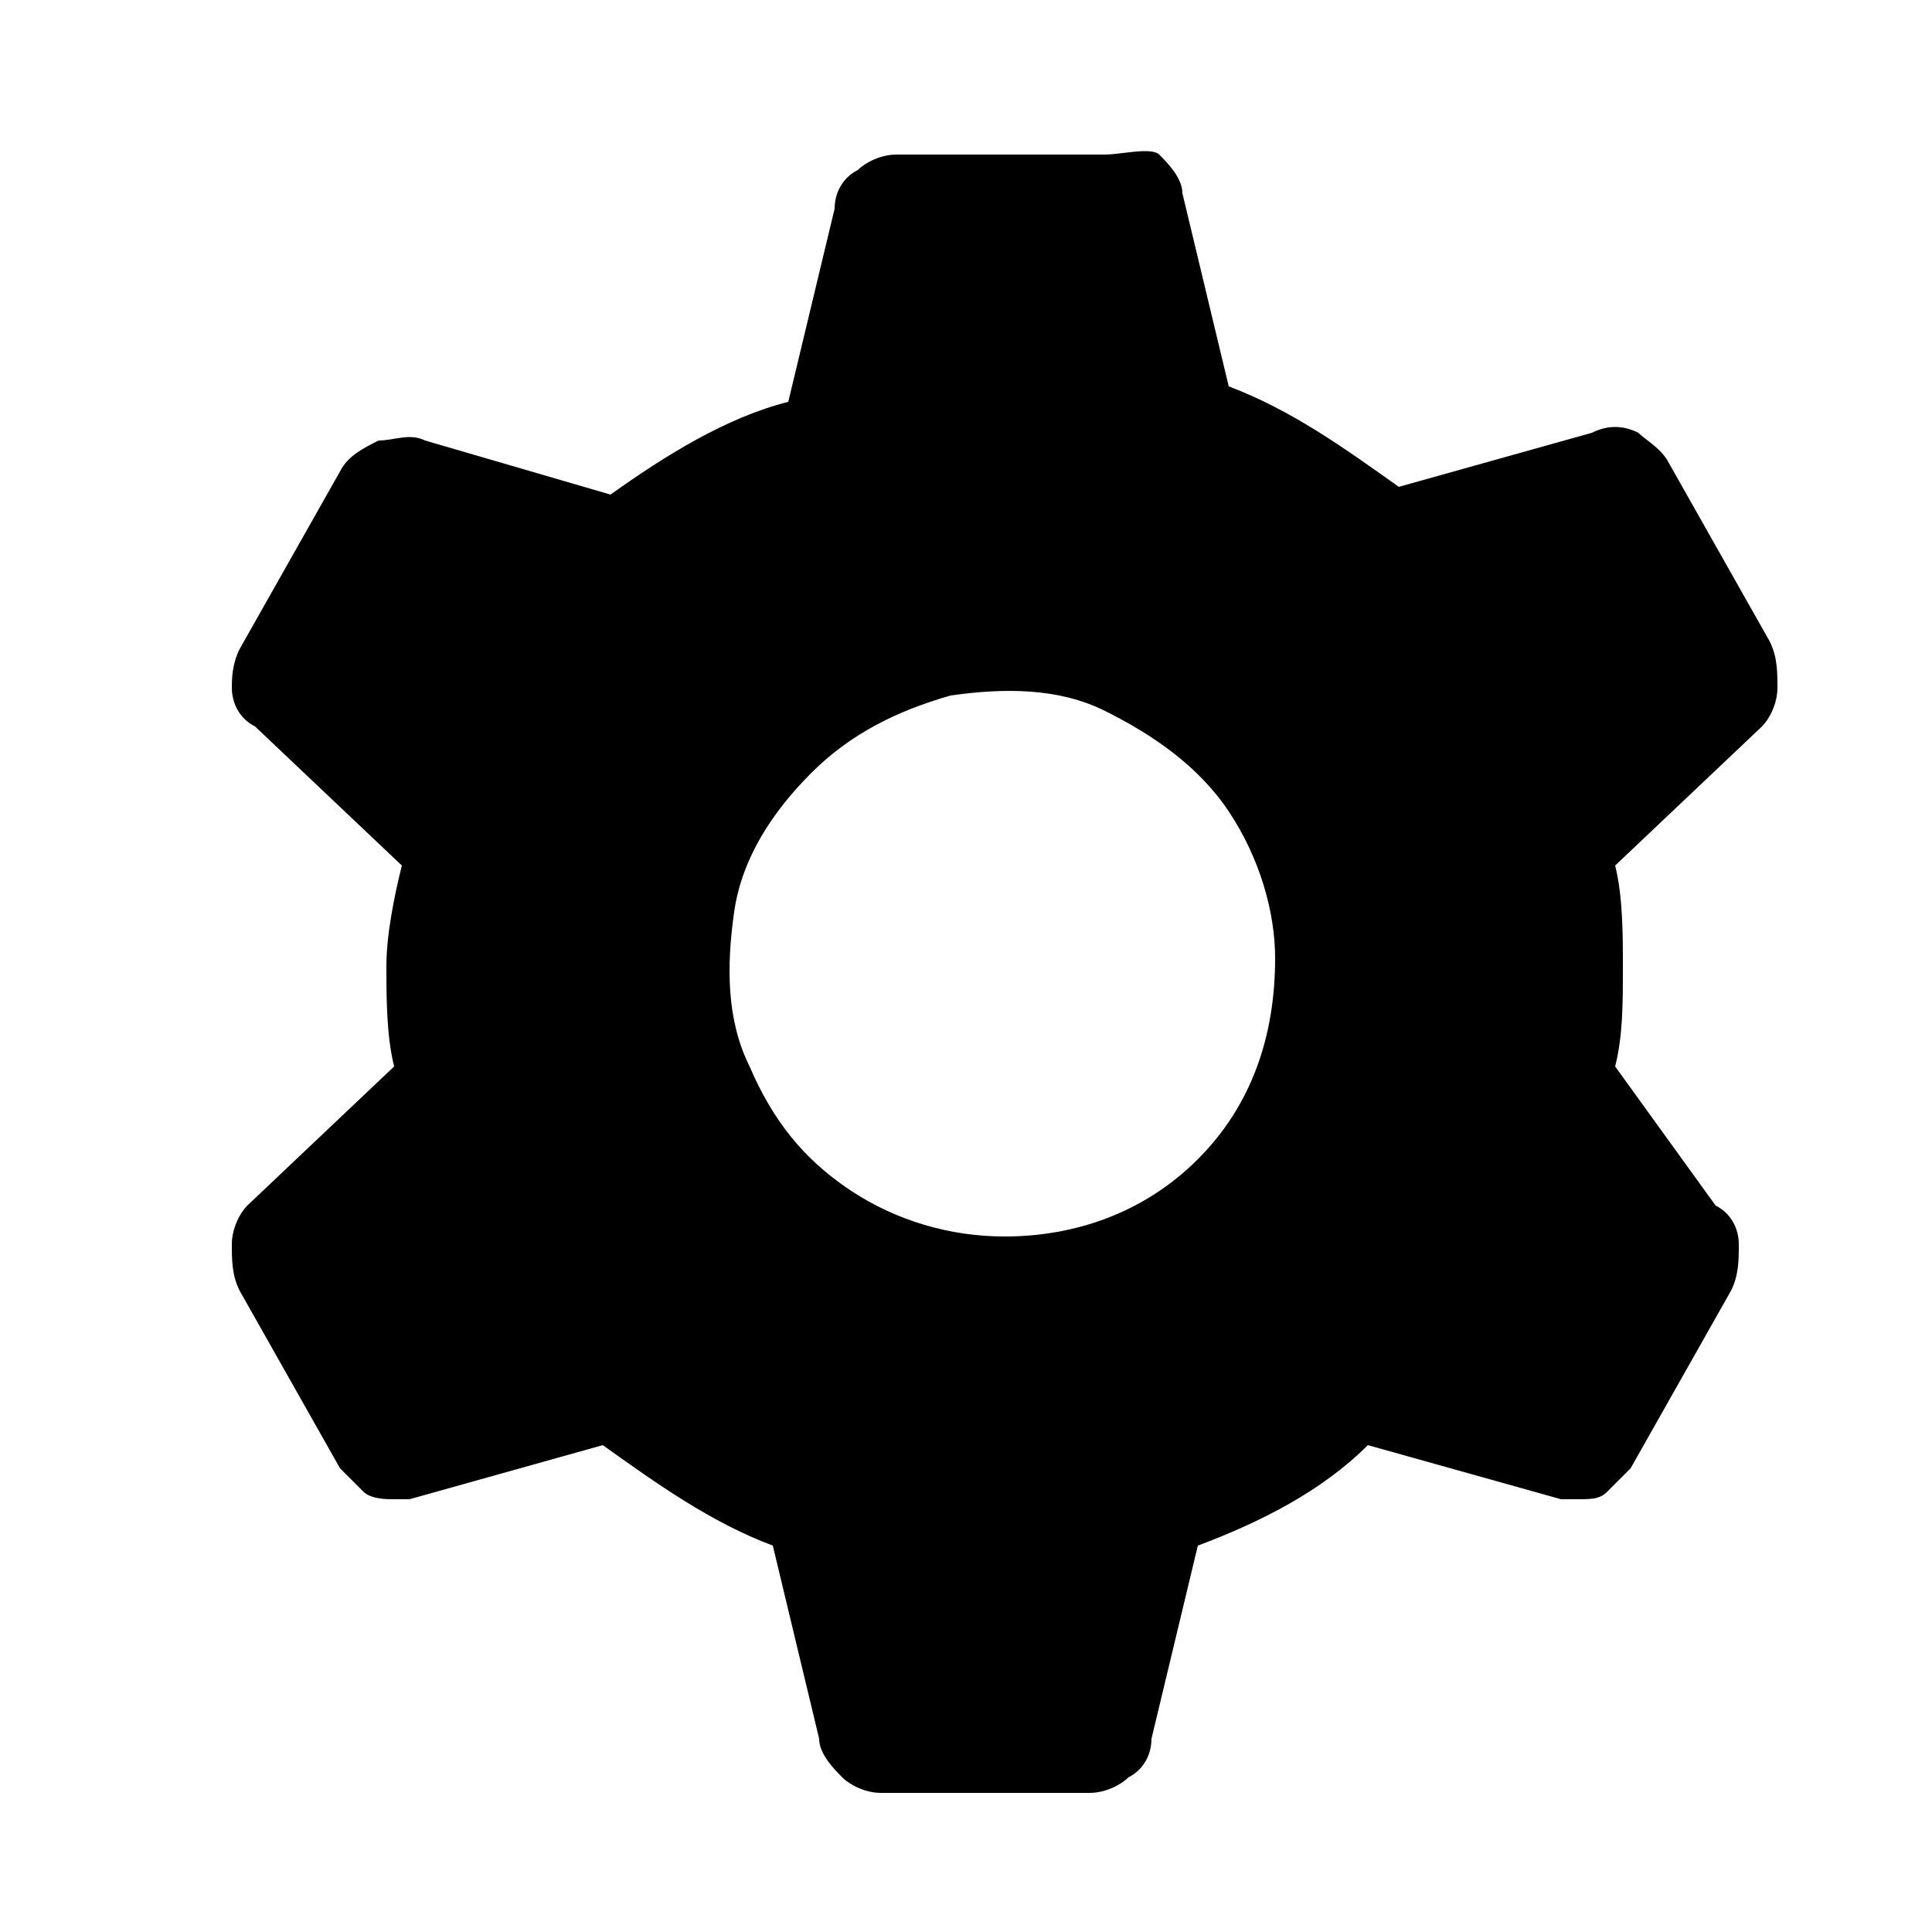 <?xml version="1.0" encoding="utf-8"?><!-- Generator: Adobe Illustrator 24.2.1, SVG Export Plug-In . SVG Version: 6.00 Build 0)  --><svg version="1.1" id="Layer_1" xmlns="http://www.w3.org/2000/svg" xmlns:xlink="http://www.w3.org/1999/xlink" x="0px" y="0px"	 viewBox="0 0 25 25" style="enable-background:new 0 0 25 25;" xml:space="preserve"><g>	<g>		<path d="M20.9,13.8c0.1-0.4,0.1-0.8,0.1-1.3c0-0.4,0-0.9-0.1-1.3l1.9-1.8C22.9,9.3,23,9.1,23,8.9c0-0.2,0-0.4-0.1-0.6l-1.3-2.3			c-0.1-0.2-0.3-0.3-0.4-0.4c-0.2-0.1-0.4-0.1-0.6,0l-2.5,0.7c-0.7-0.5-1.4-1-2.2-1.3l-0.6-2.5c0-0.2-0.2-0.4-0.3-0.5S14.5,2,14.3,2			h-2.7c-0.2,0-0.4,0.1-0.5,0.2c-0.2,0.1-0.3,0.3-0.3,0.5l-0.6,2.5C9.4,5.4,8.6,5.9,7.9,6.4L5.5,5.7c-0.2-0.1-0.4,0-0.6,0			C4.7,5.8,4.5,5.9,4.4,6.1L3.1,8.4C3,8.6,3,8.8,3,8.9c0,0.2,0.1,0.4,0.3,0.5l1.9,1.8C5.1,11.6,5,12.1,5,12.5c0,0.4,0,0.9,0.1,1.3			l-1.9,1.8C3.1,15.7,3,15.9,3,16.1c0,0.2,0,0.4,0.1,0.6l1.3,2.3c0.1,0.1,0.2,0.2,0.3,0.3c0.1,0.1,0.3,0.1,0.4,0.1			c0.1,0,0.2,0,0.2,0l2.5-0.7c0.7,0.5,1.4,1,2.2,1.3l0.6,2.5c0,0.2,0.2,0.4,0.3,0.5s0.3,0.2,0.5,0.2h2.7c0.2,0,0.4-0.1,0.5-0.2			c0.2-0.1,0.3-0.3,0.3-0.5l0.6-2.5c0.8-0.3,1.6-0.7,2.2-1.3l2.5,0.7c0.1,0,0.2,0,0.2,0c0.2,0,0.3,0,0.4-0.1			c0.1-0.1,0.2-0.2,0.3-0.3l1.3-2.3c0.1-0.2,0.1-0.4,0.1-0.6c0-0.2-0.1-0.4-0.3-0.5L20.9,13.8z M15.5,15c-0.7,0.7-1.6,1-2.5,1			c-0.7,0-1.4-0.2-2-0.6c-0.6-0.4-1-0.9-1.3-1.6c-0.3-0.6-0.3-1.3-0.2-2c0.1-0.7,0.5-1.3,1-1.8s1.1-0.8,1.8-1c0.7-0.1,1.4-0.1,2,0.2			c0.6,0.3,1.2,0.7,1.6,1.3c0.4,0.6,0.6,1.3,0.6,1.9C16.5,13.4,16.2,14.3,15.5,15z"/>	</g></g></svg>